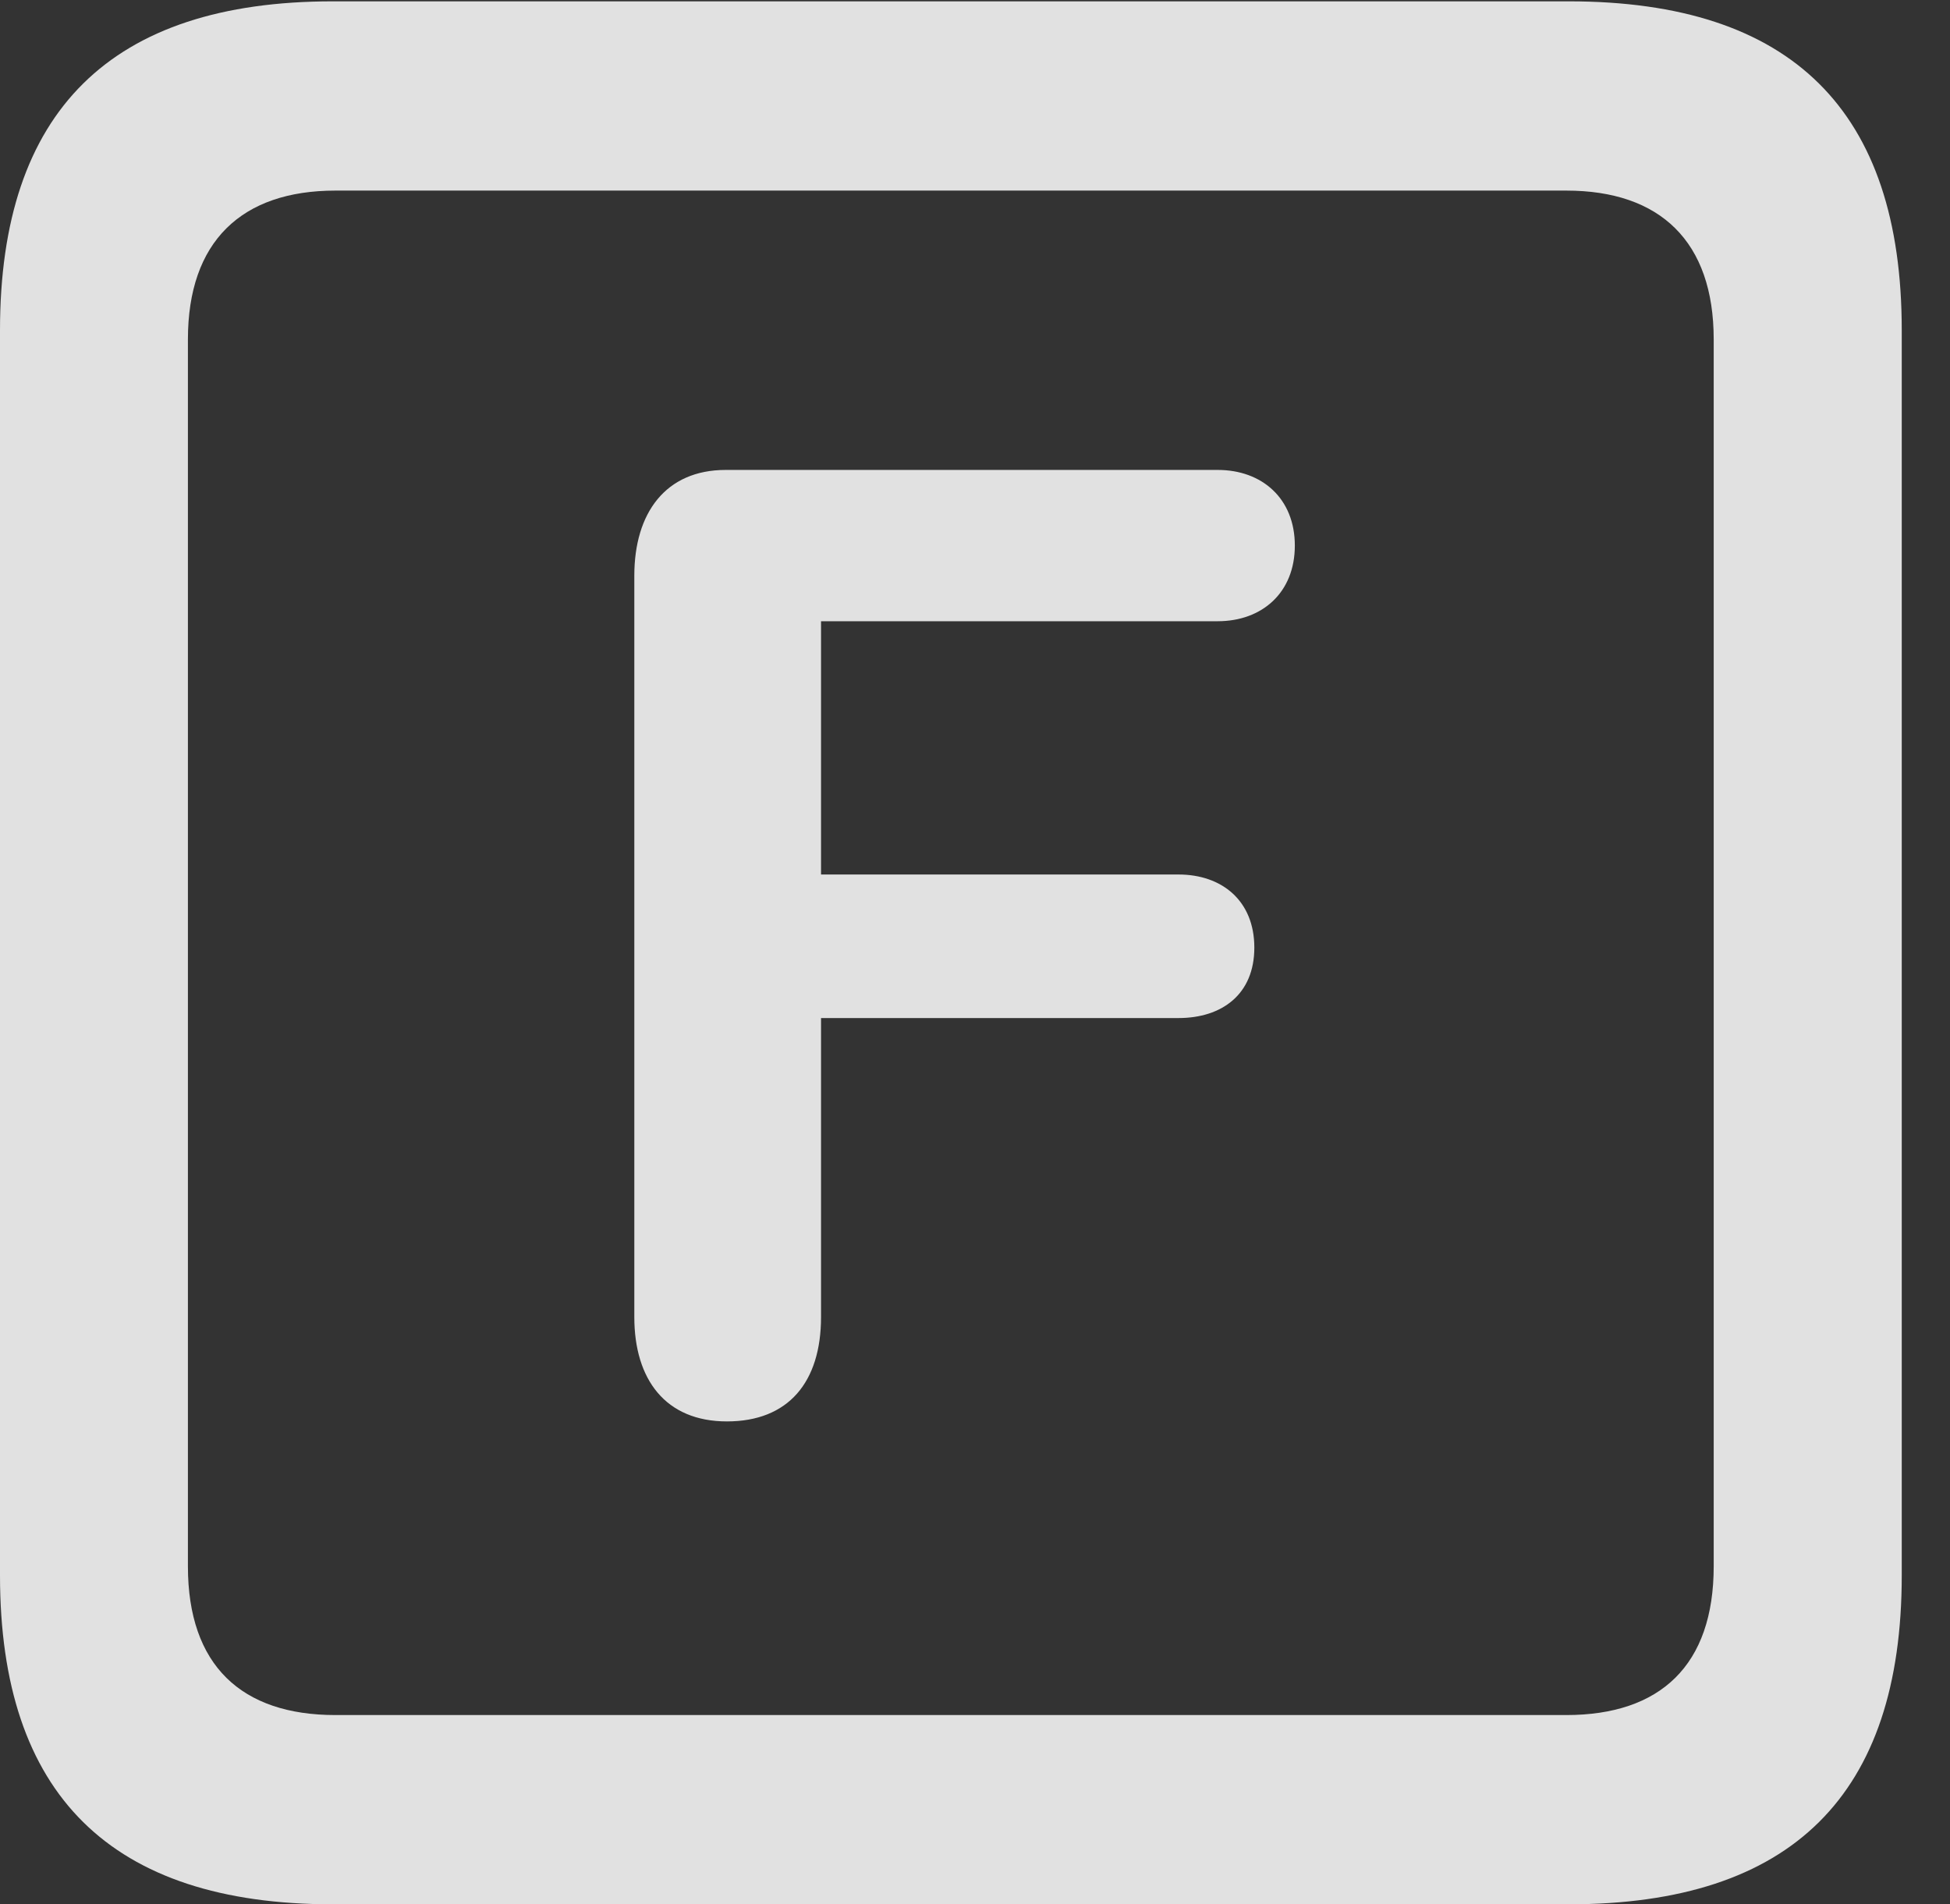 <?xml version="1.0" encoding="UTF-8"?>
<!--Generator: Apple Native CoreSVG 232.5-->
<!DOCTYPE svg
PUBLIC "-//W3C//DTD SVG 1.1//EN"
       "http://www.w3.org/Graphics/SVG/1.1/DTD/svg11.dtd">
<svg version="1.1" xmlns="http://www.w3.org/2000/svg" xmlns:xlink="http://www.w3.org/1999/xlink" width="14.59" height="14.248">
 <rect width="100%" height="100%" fill="#333333" stroke="none"/>
 <g>
  <rect height="14.248" opacity="0" width="14.59" x="0" y="0"/>
  <path d="M2.49 14.248L11.738 14.248C13.408 14.248 14.229 13.428 14.229 11.787L14.229 2.471C14.229 0.83 13.408 0.01 11.738 0.01L2.49 0.01C0.83 0.01 0 0.83 0 2.471L0 11.787C0 13.428 0.83 14.248 2.49 14.248ZM2.51 12.832C1.807 12.832 1.406 12.461 1.406 11.719L1.406 2.539C1.406 1.807 1.807 1.426 2.51 1.426L11.719 1.426C12.422 1.426 12.822 1.807 12.822 2.539L12.822 11.719C12.822 12.461 12.422 12.832 11.719 12.832Z" fill="#ffffff" fill-opacity="0.85"/>
  <path d="M5.439 10.635C5.898 10.635 6.143 10.342 6.143 9.854L6.143 7.617L8.818 7.617C9.141 7.617 9.385 7.441 9.385 7.09C9.385 6.738 9.141 6.543 8.818 6.543L6.143 6.543L6.143 4.648L9.111 4.648C9.443 4.648 9.688 4.434 9.688 4.082C9.688 3.73 9.443 3.516 9.111 3.516L5.43 3.516C4.98 3.516 4.746 3.838 4.746 4.307L4.746 9.854C4.746 10.322 4.98 10.635 5.439 10.635Z" fill="#ffffff" fill-opacity="0.85"/>
 </g>
</svg>

